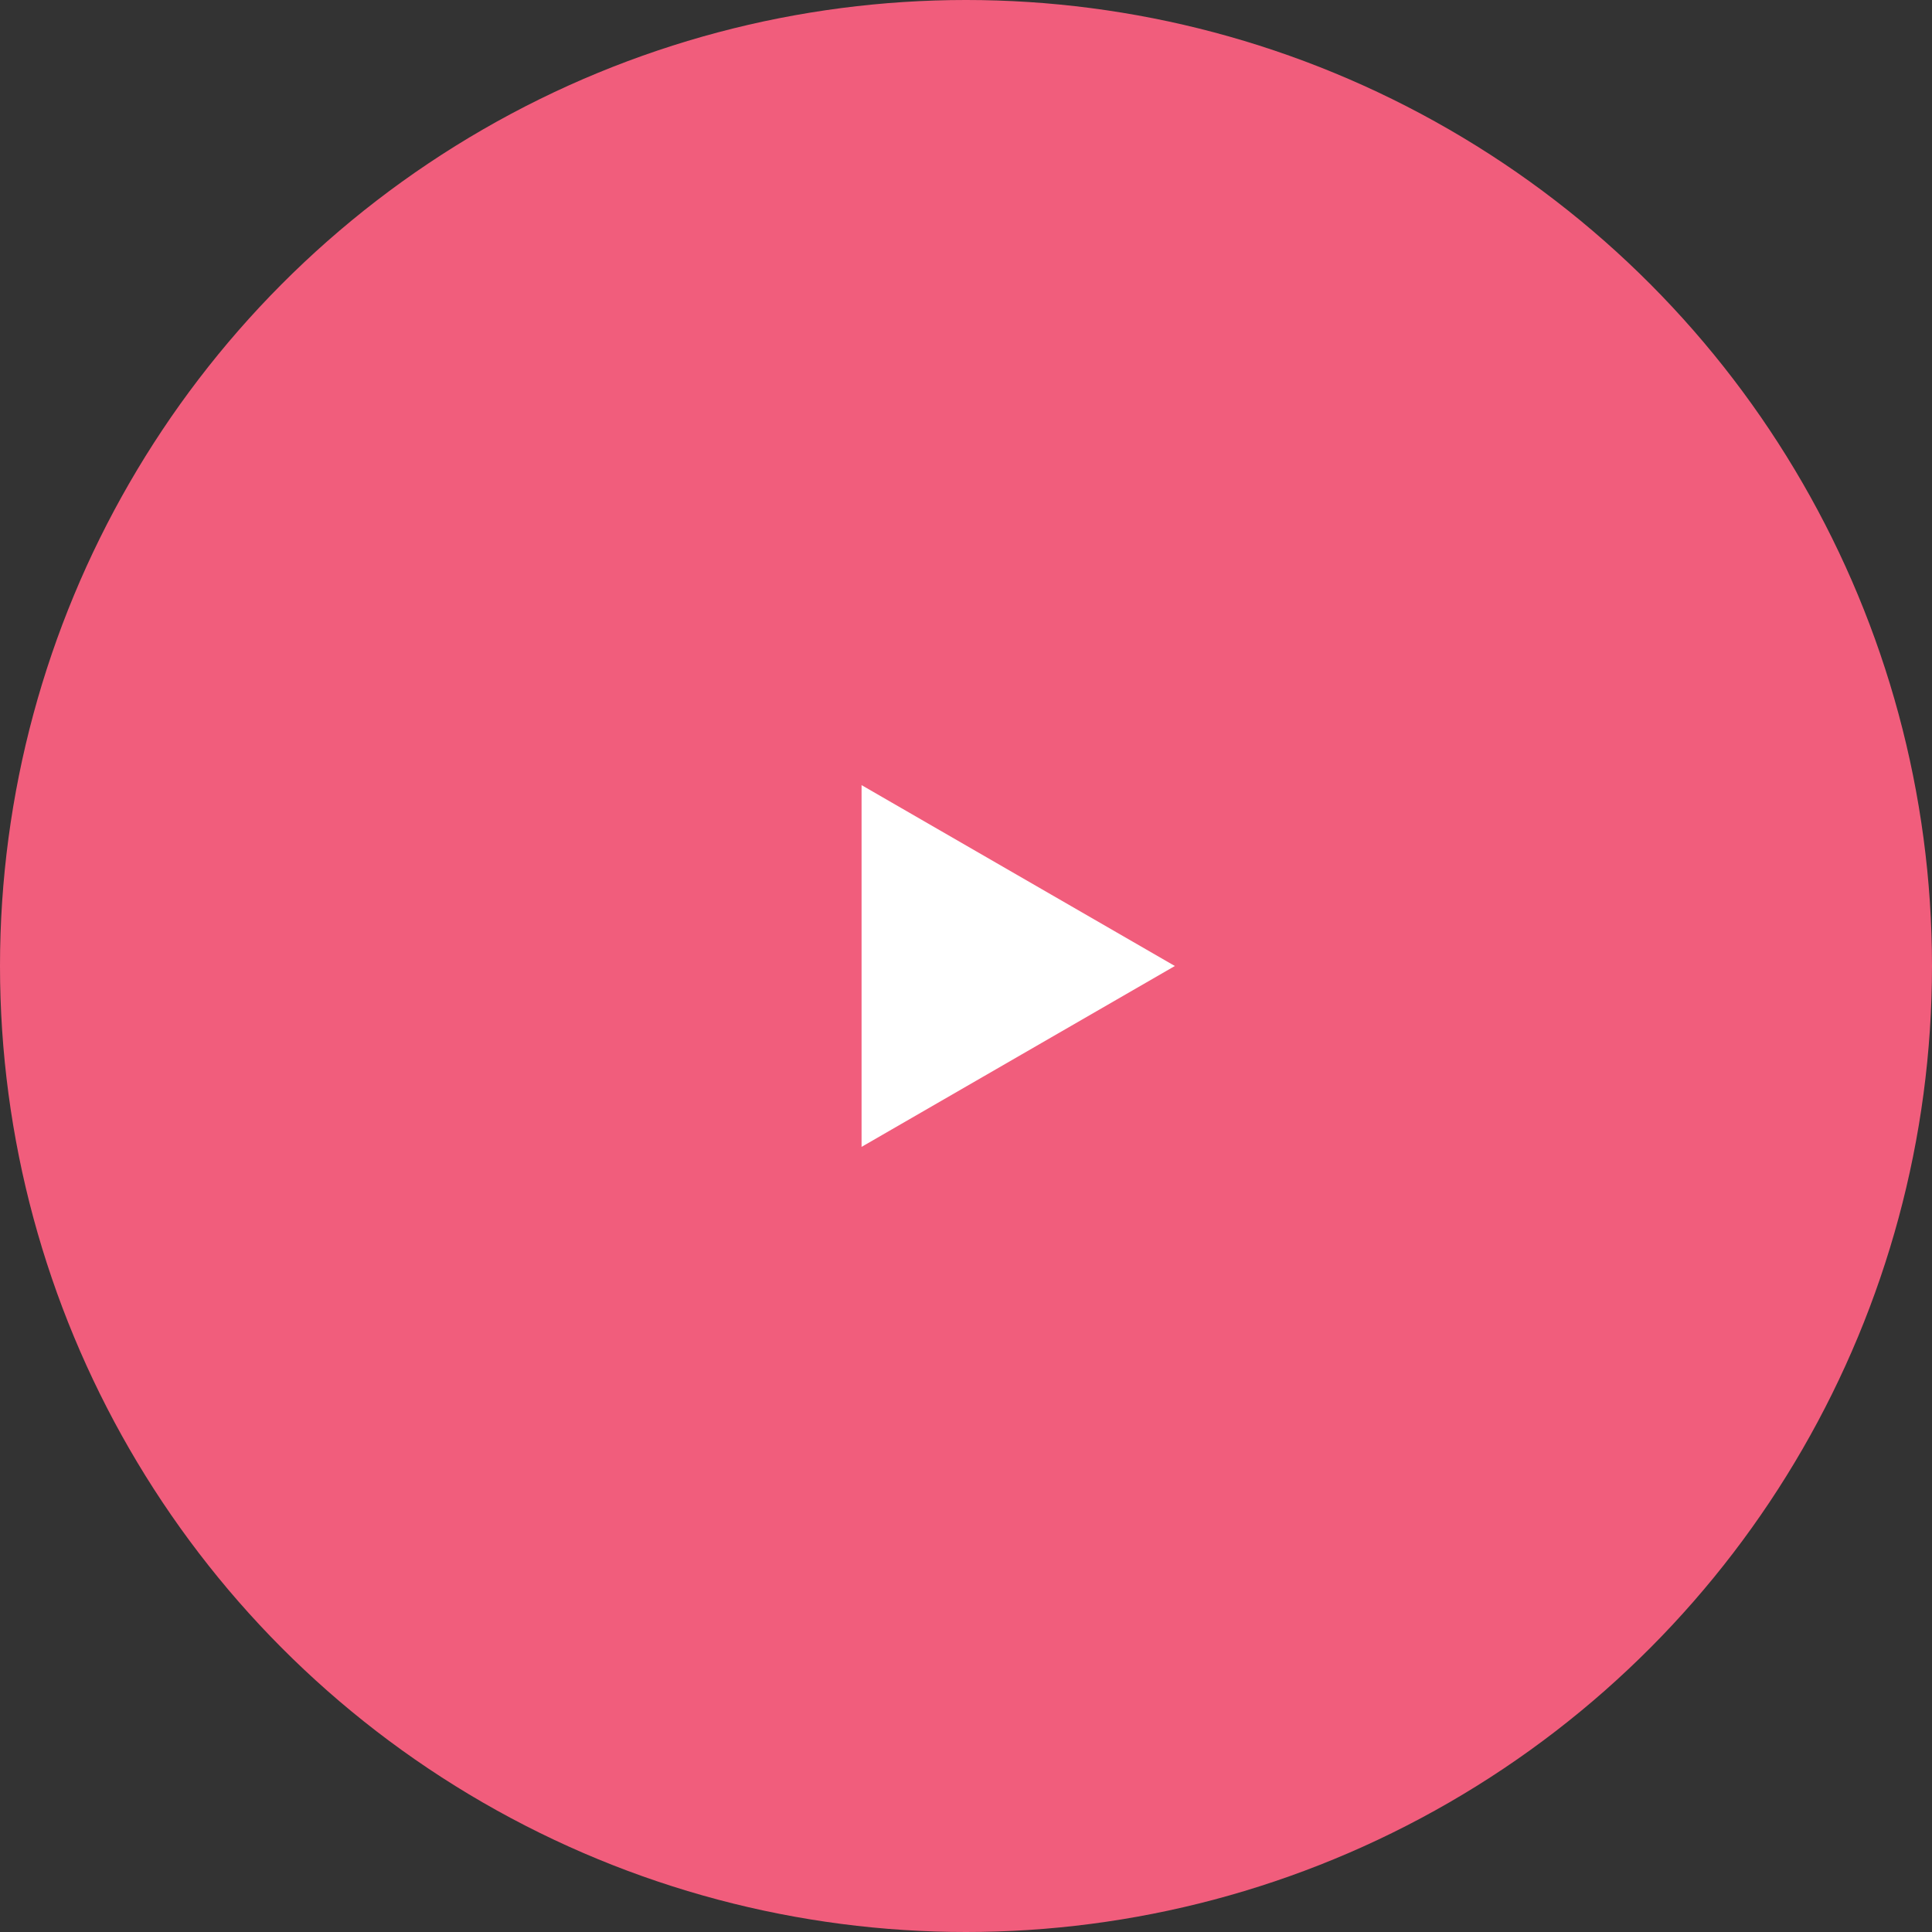 <svg xmlns="http://www.w3.org/2000/svg" width="74" height="74" viewBox="0 0 74 74" fill="none">
<rect x="0" y="0" width="74" height="74" fill="#333333" stroke="none"/>
<circle cx="37" cy="37" r="37" fill="#f15d7c"/>
<path d="M45 37L33 43.928V30.072L45 37Z" fill="white"/>
</svg>